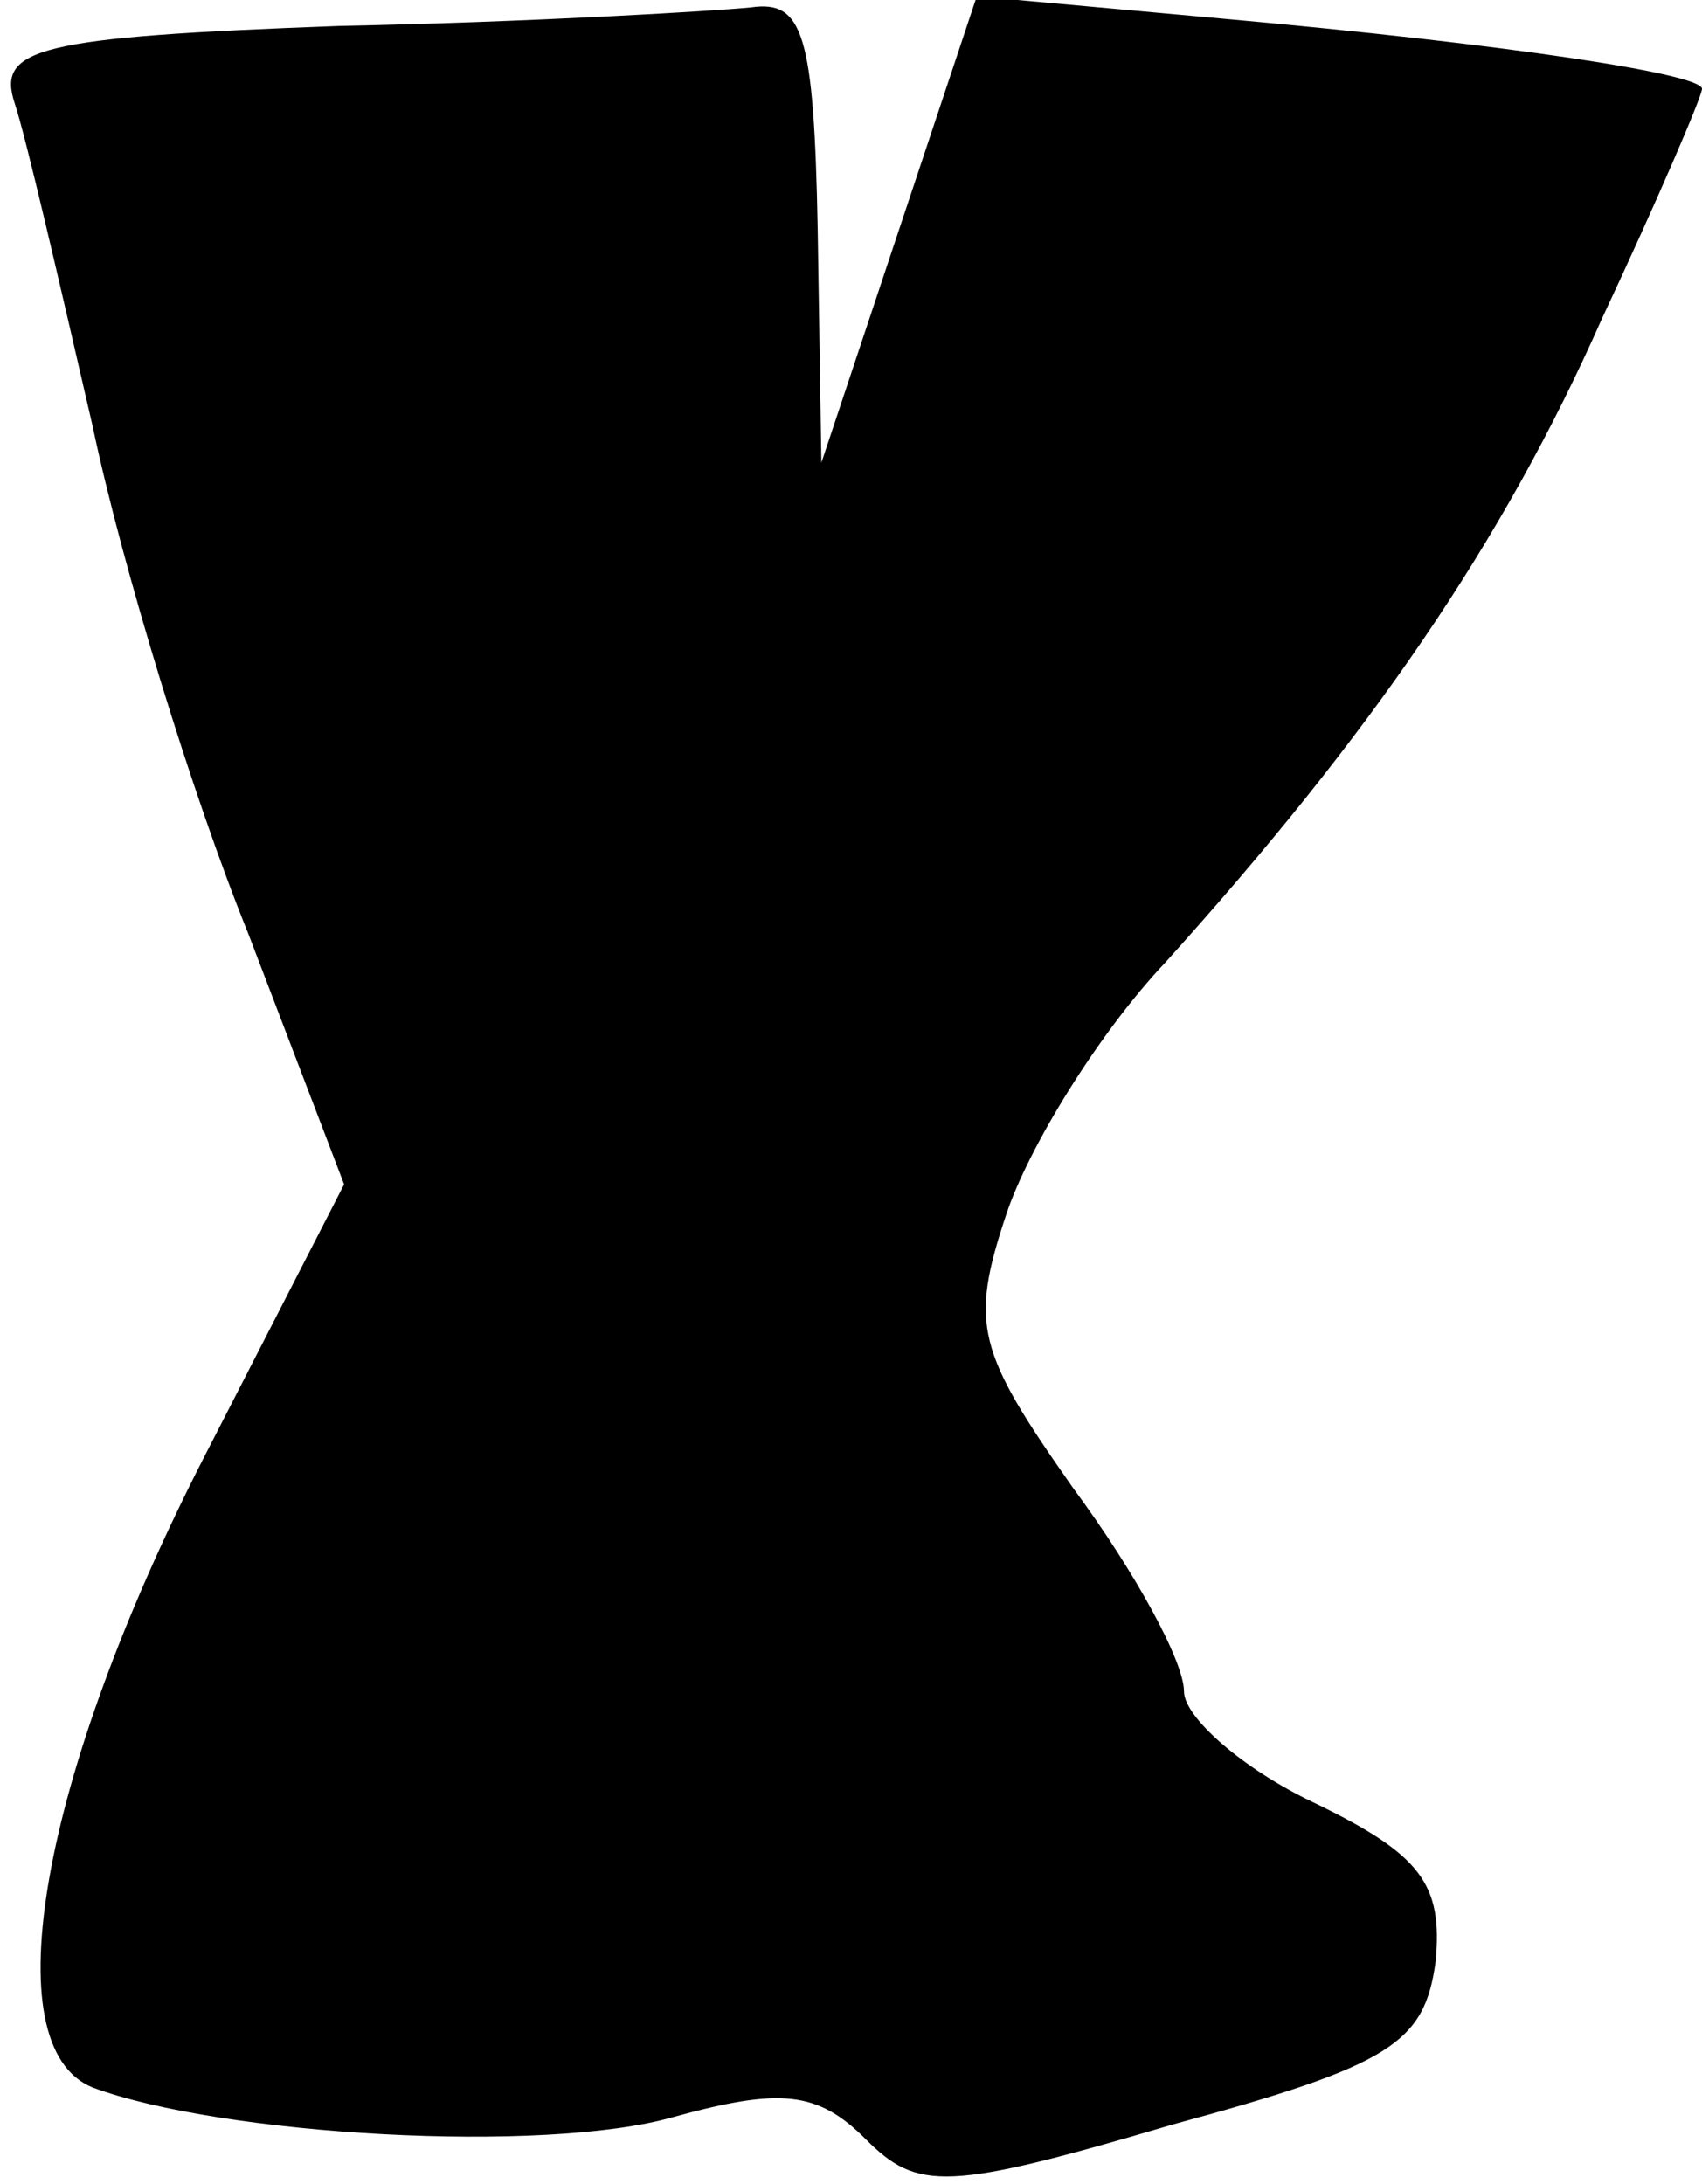 <?xml version="1.0" standalone="no"?>
<!DOCTYPE svg PUBLIC "-//W3C//DTD SVG 20010904//EN"
 "http://www.w3.org/TR/2001/REC-SVG-20010904/DTD/svg10.dtd">
<svg version="1.0" xmlns="http://www.w3.org/2000/svg"
 width="46pt" height="59pt" viewBox="0 0 46 59"
 preserveAspectRatio="xMidYMid meet">
<g transform="translate(0,59) scale(0.1,-0.1)"
fill="#000000" stroke="none">
<path fill="#000000" stroke="none" d="M92 583 c-82 -3 -93 -6 -88 -21 3 -9
12 -48 21 -87 8 -38 27 -100 42 -137 l26 -68 -38 -74 c-44 -86 -57 -159 -30
-170 35 -13 122 -18 157 -8 29 8 39 7 52 -6 14 -14 22 -14 83 4 59 16 68 22
71 44 2 21 -4 29 -33 43 -19 9 -35 23 -35 30 0 8 -13 32 -30 55 -26 37 -28 44
-18 74 6 18 25 49 43 68 55 61 91 113 118 174 15 32 27 60 27 62 0 4 -52 12
-130 19 l-66 6 -21 -63 -21 -63 -1 63 c-1 53 -4 62 -18 60 -10 -1 -60 -4 -111
-5z"/>
</g>
</svg>
